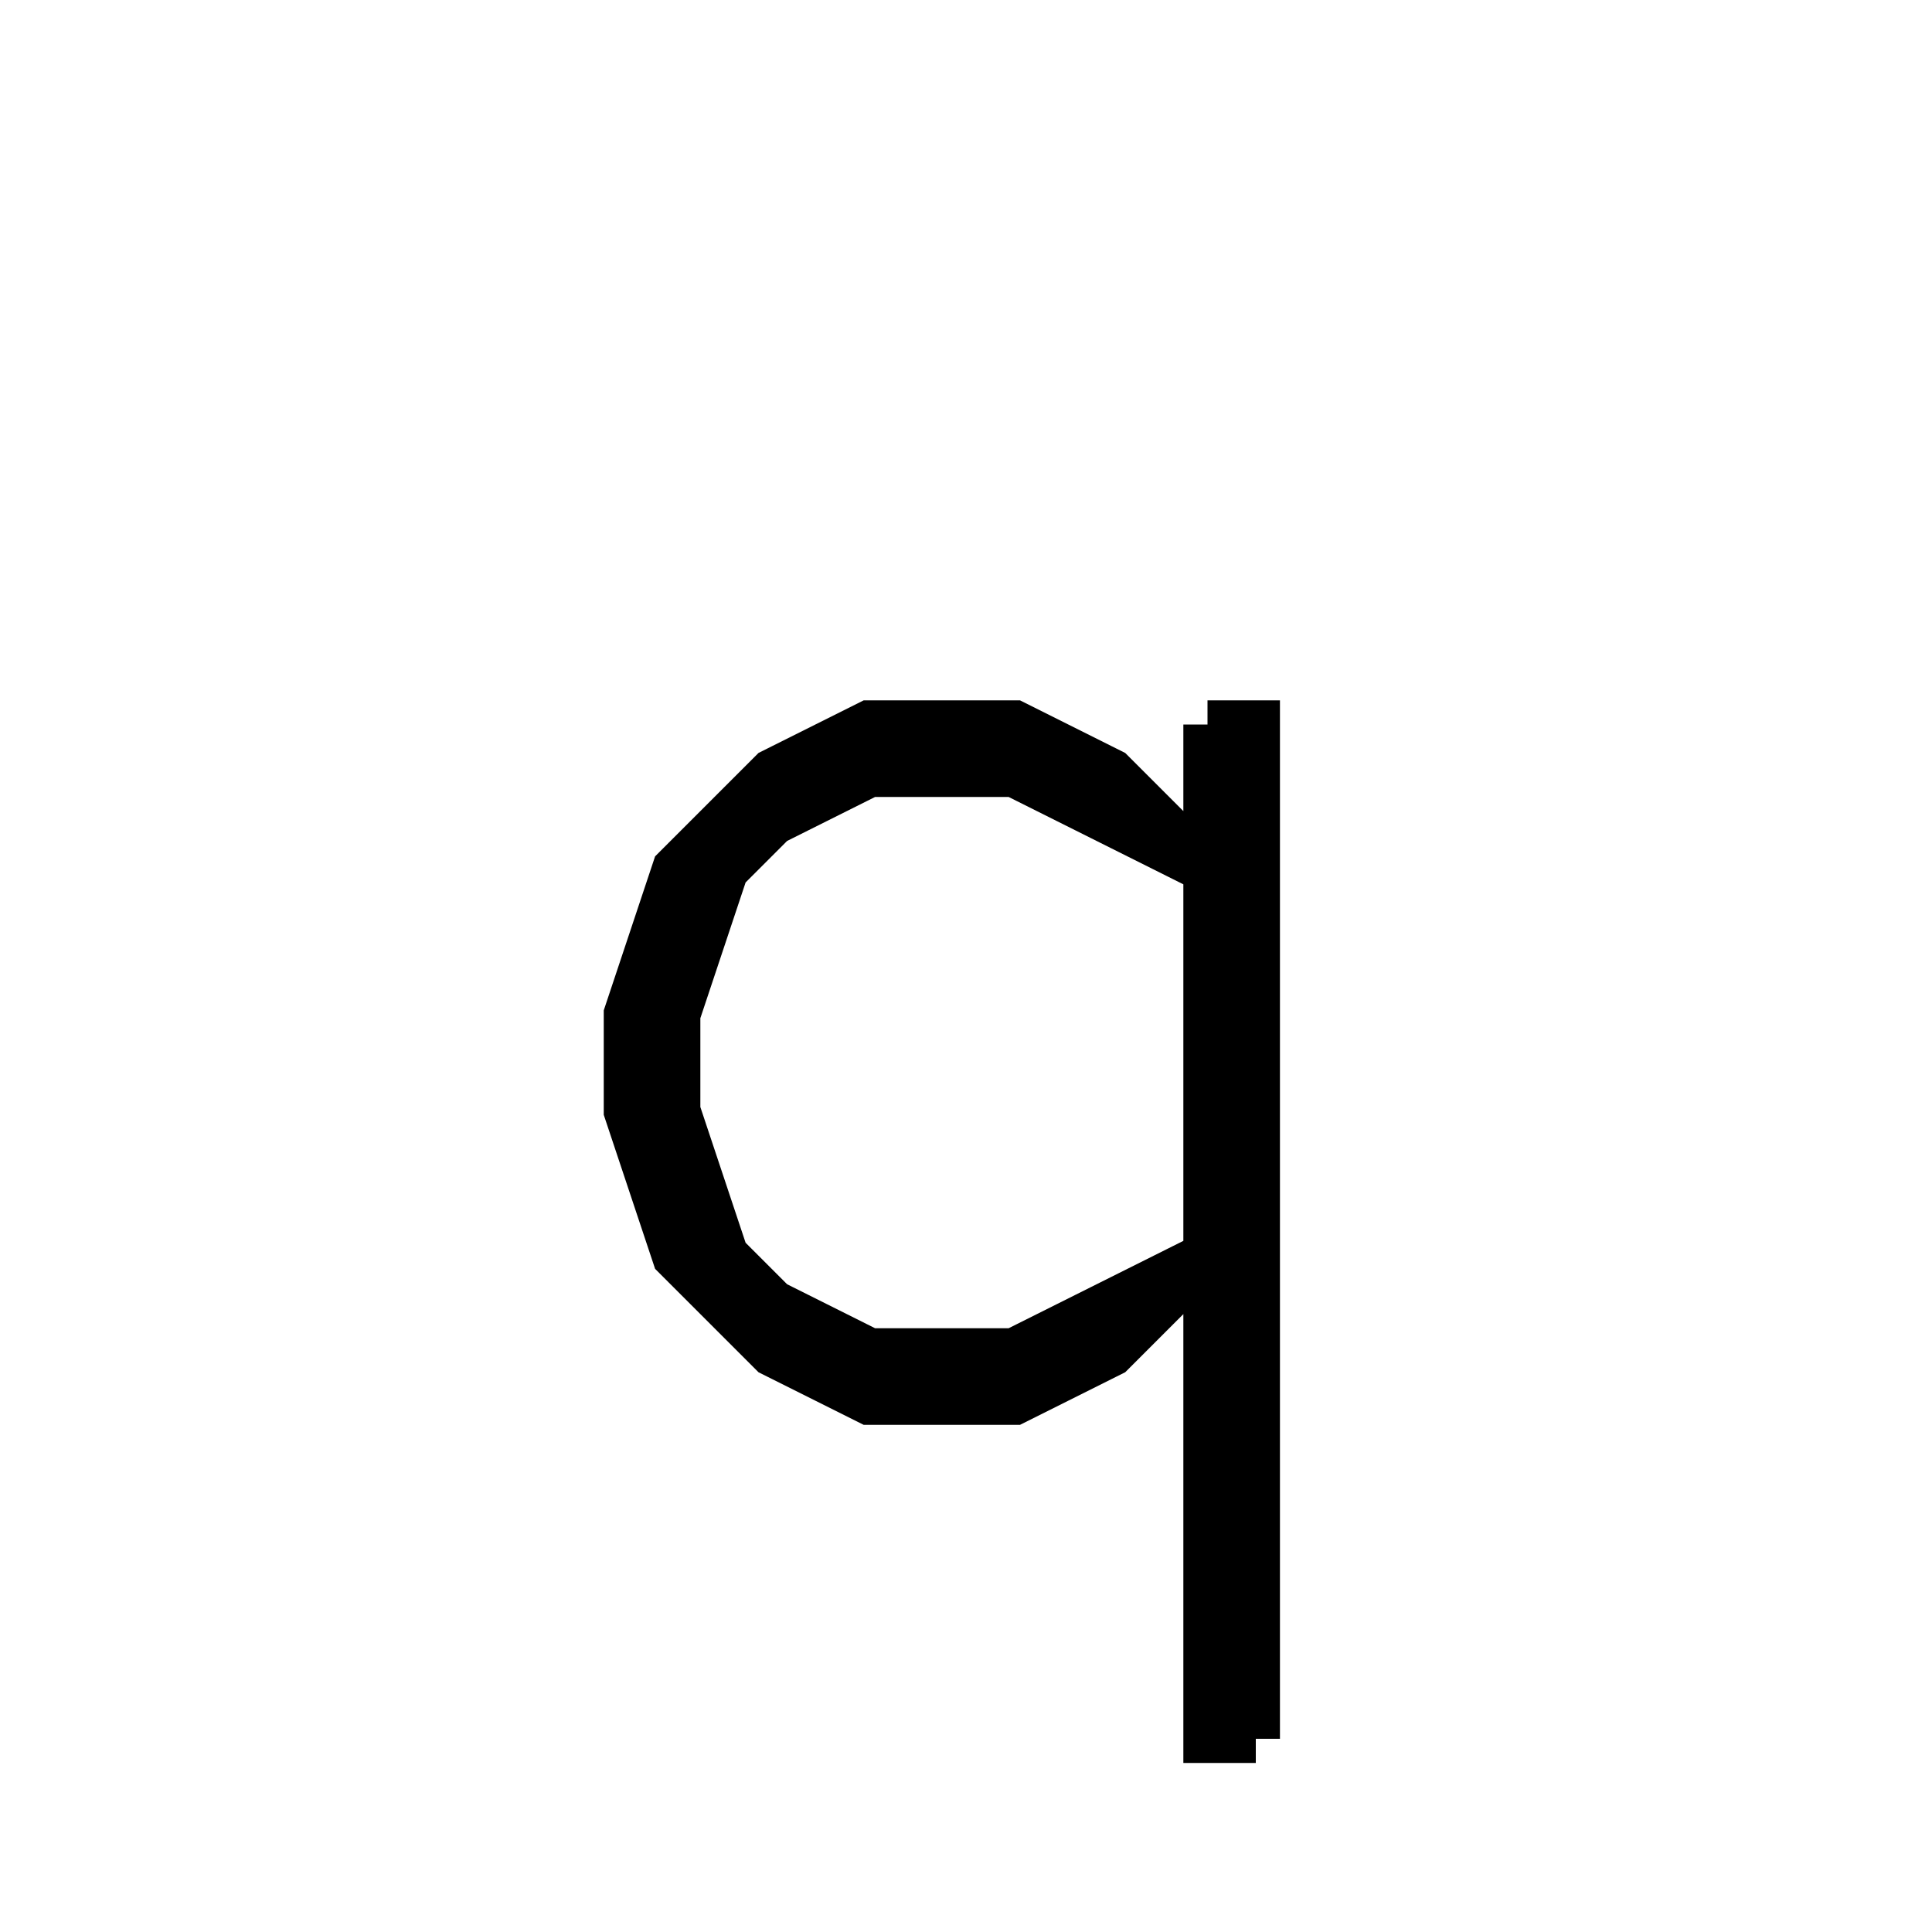 <svg xmlns='http://www.w3.org/2000/svg' 
xmlns:xlink='http://www.w3.org/1999/xlink' 
viewBox = '-20 -20 40 40' >
<path d = '
	M 5, -5
	L 5, 16
	L 6, 16

	M 5, -5
	L 6, -5
	L 6, 16

	M 5, -2
	L 3, -4
	L 1, -5
	L -2, -5
	L -4, -4
	L -6, -2
	L -7, 1
	L -7, 3
	L -6, 6
	L -4, 8
	L -2, 9
	L 1, 9
	L 3, 8
	L 5, 6

	M 5, -2
	L 1, -4
	L -2, -4
	L -4, -3
	L -5, -2
	L -6, 1
	L -6, 3
	L -5, 6
	L -4, 7
	L -2, 8
	L 1, 8
	L 5, 6

' fill='none' stroke='black' />
</svg>